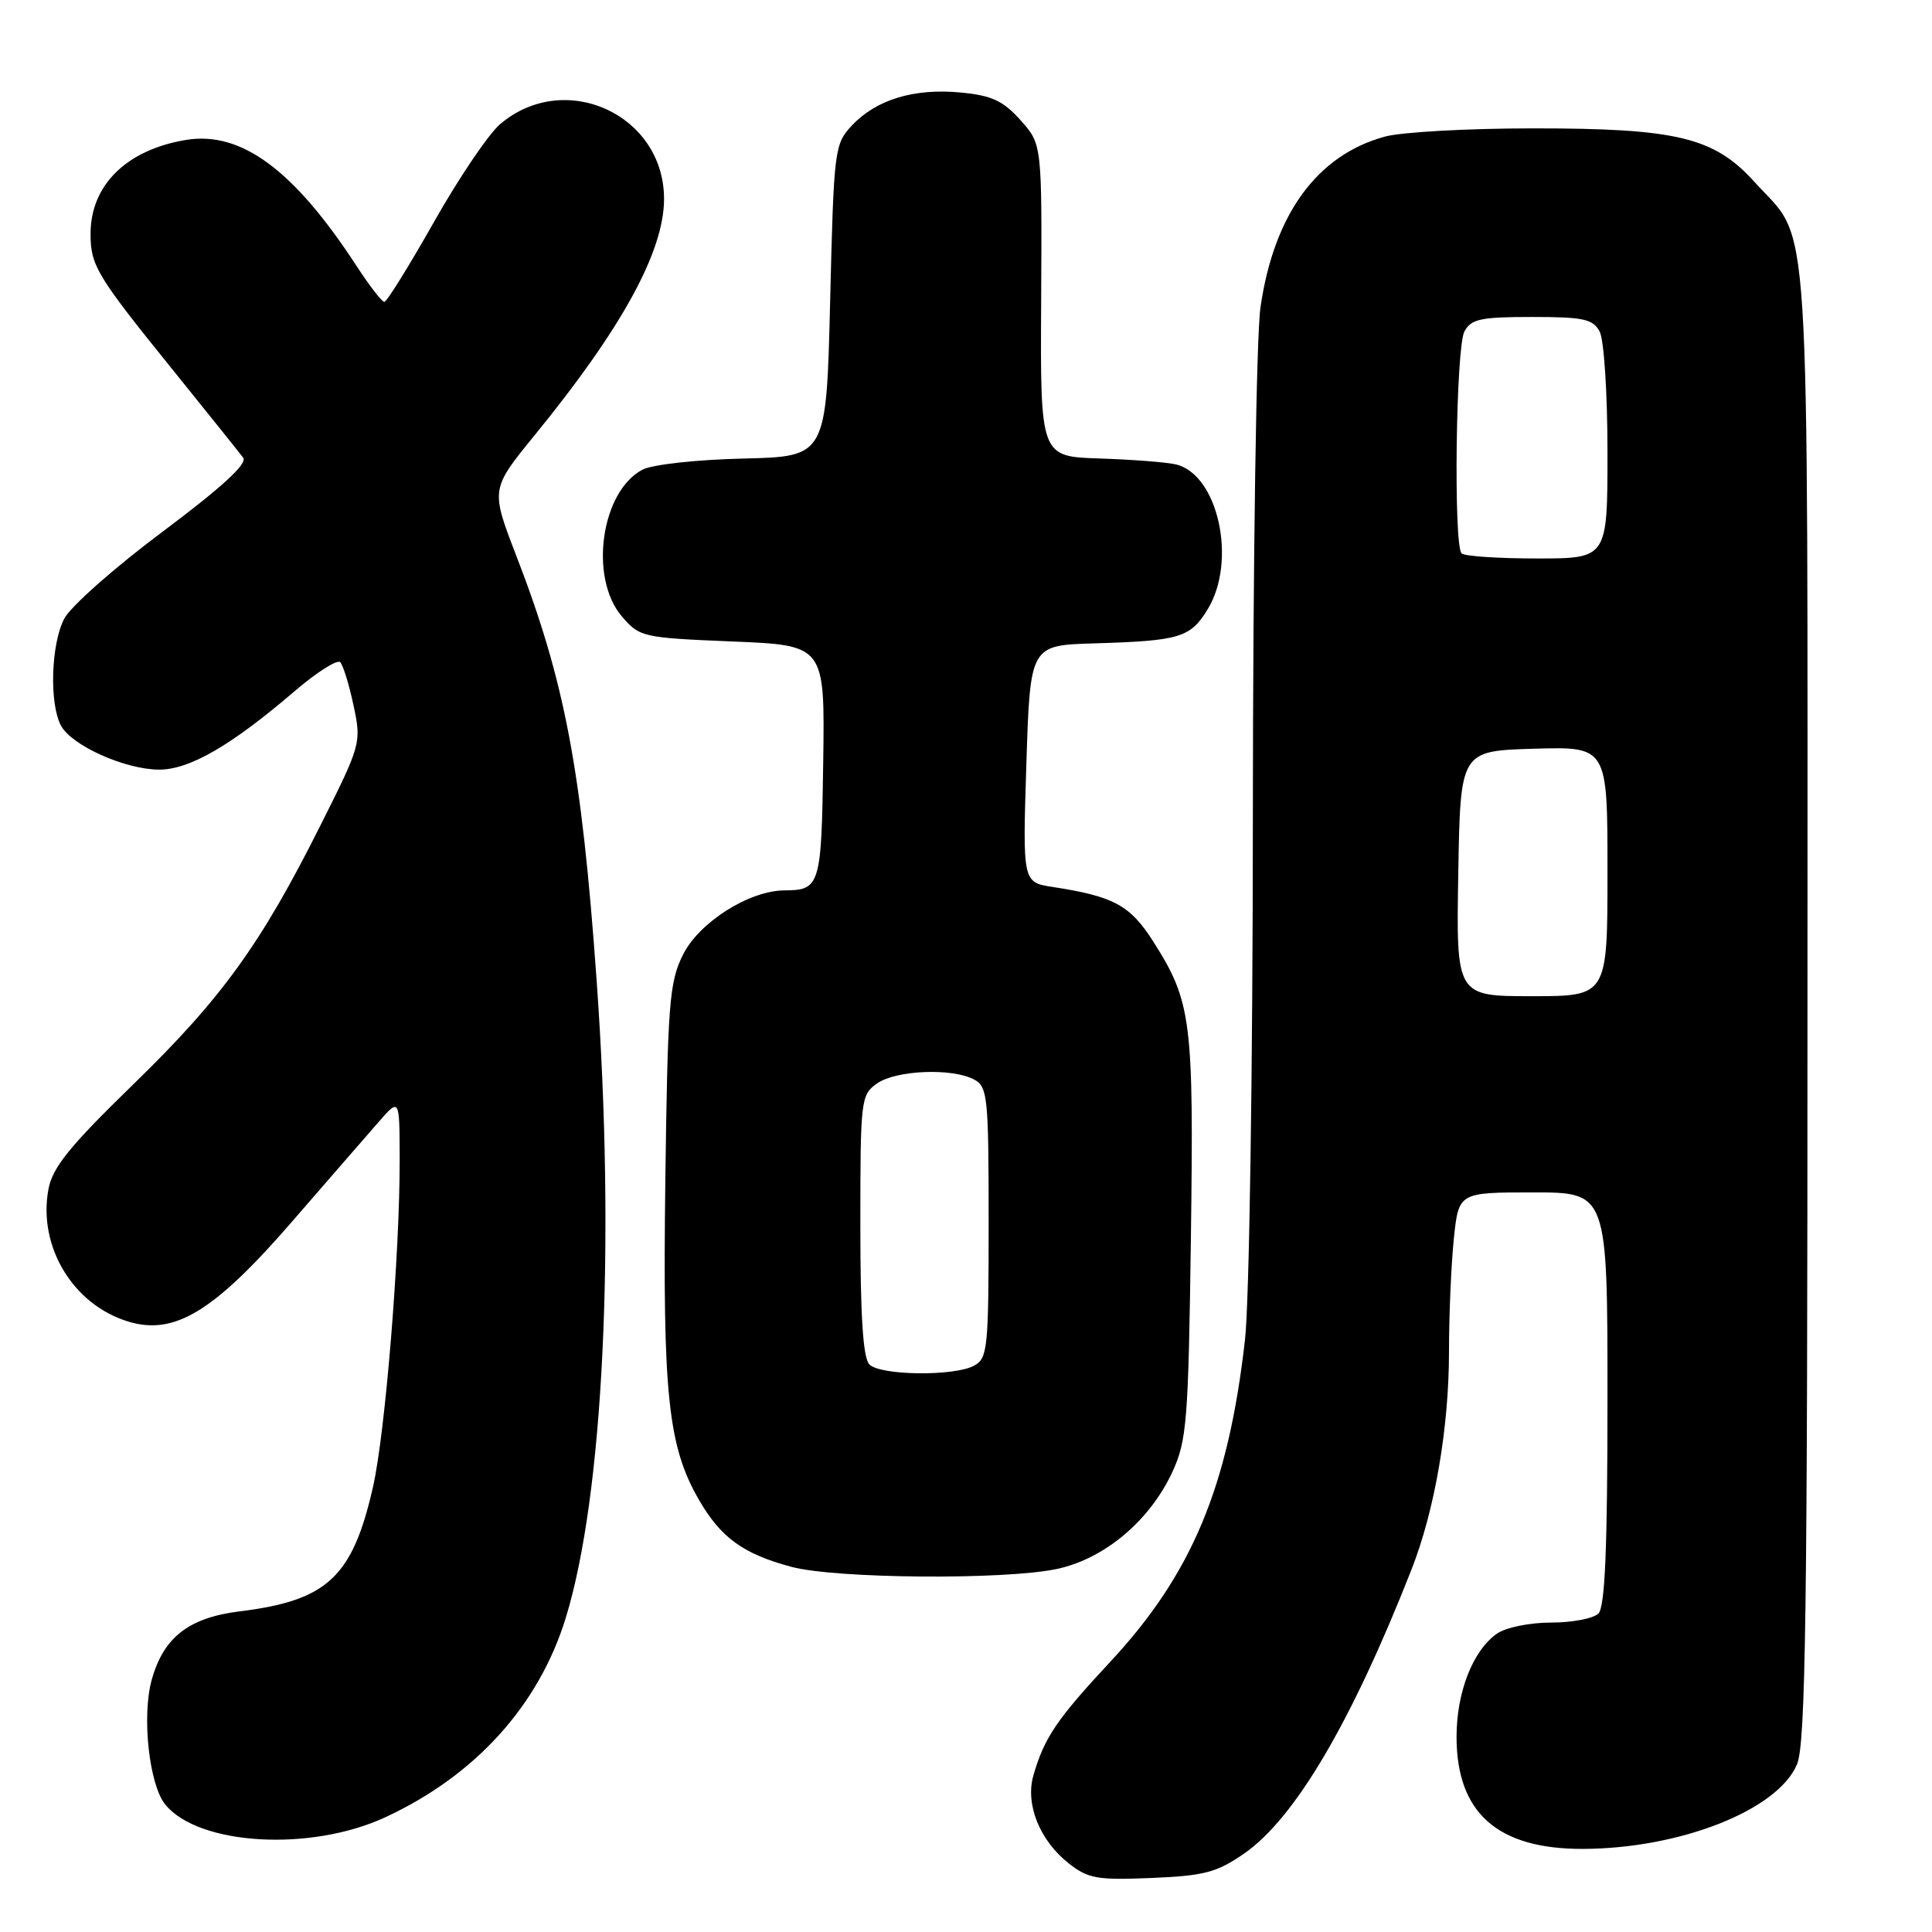 <?xml version="1.0" encoding="UTF-8" standalone="no"?>
<!DOCTYPE svg PUBLIC "-//W3C//DTD SVG 1.1//EN" "http://www.w3.org/Graphics/SVG/1.1/DTD/svg11.dtd" >
<svg xmlns="http://www.w3.org/2000/svg" xmlns:xlink="http://www.w3.org/1999/xlink" version="1.1" viewBox="0 0 256 256">
 <g >
 <path fill="currentColor"
d=" M 164.86 245.60 C 171.58 240.94 179.07 228.23 187.02 208.00 C 190.12 200.12 192.00 189.17 192.00 179.06 C 192.00 174.24 192.29 167.53 192.64 164.15 C 193.28 158.00 193.28 158.00 203.14 158.00 C 213.00 158.00 213.00 158.00 213.00 185.30 C 213.00 205.20 212.67 212.93 211.80 213.80 C 211.14 214.46 208.32 215.00 205.52 215.00 C 202.68 215.00 199.52 215.65 198.35 216.47 C 195.16 218.70 193.00 224.22 193.00 230.15 C 193.01 240.22 198.42 245.01 209.72 244.99 C 222.63 244.95 235.55 239.86 238.11 233.79 C 239.26 231.06 239.50 213.89 239.50 133.00 C 239.50 24.31 240.02 32.46 232.49 24.12 C 227.13 18.19 222.22 17.00 203.07 17.01 C 194.51 17.01 185.70 17.50 183.50 18.10 C 174.51 20.56 168.80 28.40 167.02 40.72 C 166.47 44.54 166.03 73.89 166.01 108.00 C 166.00 142.14 165.54 172.42 164.97 177.50 C 162.77 197.00 157.93 208.57 147.15 220.16 C 140.03 227.80 138.36 230.27 136.93 235.26 C 135.83 239.08 137.77 243.89 141.63 246.92 C 144.18 248.93 145.41 249.14 152.59 248.84 C 159.57 248.55 161.24 248.11 164.86 245.60 Z  M 51.05 240.80 C 62.98 235.27 71.37 226.01 74.95 214.43 C 79.96 198.22 81.57 164.98 79.05 129.81 C 77.06 101.98 74.86 90.33 68.42 73.66 C 65.01 64.82 65.01 64.82 70.85 57.66 C 82.39 43.52 87.97 33.34 87.99 26.40 C 88.02 15.19 74.86 9.16 66.28 16.44 C 64.75 17.74 60.80 23.57 57.51 29.40 C 54.21 35.23 51.25 40.00 50.93 40.00 C 50.60 40.00 48.95 37.86 47.25 35.25 C 38.95 22.51 31.96 17.34 24.65 18.54 C 16.77 19.84 12.00 24.53 12.00 30.97 C 12.00 35.19 12.79 36.50 22.79 48.88 C 27.50 54.72 31.75 60.02 32.23 60.66 C 32.81 61.44 29.38 64.59 21.56 70.44 C 15.21 75.18 9.34 80.37 8.51 81.98 C 6.75 85.37 6.52 93.23 8.08 96.15 C 9.49 98.78 16.54 101.95 21.05 101.98 C 25.08 102.00 30.58 98.83 38.95 91.66 C 41.94 89.09 44.71 87.33 45.09 87.75 C 45.47 88.16 46.27 90.75 46.85 93.50 C 47.90 98.42 47.83 98.67 42.49 109.31 C 34.57 125.12 29.39 132.29 17.62 143.72 C 9.23 151.88 6.96 154.68 6.42 157.57 C 5.00 165.17 9.69 172.93 17.05 175.13 C 23.17 176.97 28.43 173.74 38.82 161.73 C 43.60 156.22 48.72 150.32 50.22 148.61 C 52.94 145.50 52.94 145.50 52.96 153.50 C 52.99 166.03 51.06 189.84 49.42 197.04 C 46.71 208.97 43.38 212.08 31.78 213.51 C 25.00 214.35 21.66 216.96 20.10 222.60 C 18.77 227.40 19.76 236.49 21.90 239.11 C 26.32 244.53 41.15 245.39 51.05 240.80 Z  M 140.07 207.89 C 146.37 206.54 152.37 201.49 155.36 195.01 C 157.26 190.88 157.47 188.28 157.80 164.00 C 158.19 135.18 157.88 132.75 152.84 124.80 C 149.76 119.95 147.59 118.77 139.50 117.53 C 135.50 116.91 135.50 116.91 136.00 101.21 C 136.50 85.50 136.50 85.50 145.00 85.25 C 156.34 84.91 157.73 84.50 160.03 80.72 C 163.94 74.31 161.40 62.82 155.78 61.53 C 154.53 61.24 149.98 60.89 145.67 60.75 C 137.84 60.50 137.84 60.50 137.96 39.81 C 138.07 19.11 138.07 19.11 135.23 15.93 C 132.92 13.35 131.42 12.65 127.31 12.26 C 121.16 11.66 116.11 13.19 112.90 16.61 C 110.57 19.09 110.49 19.72 110.00 39.83 C 109.50 60.50 109.50 60.50 98.50 60.76 C 92.37 60.90 86.47 61.55 85.16 62.22 C 79.64 65.08 78.01 76.57 82.41 81.69 C 84.75 84.42 85.16 84.51 97.06 85.00 C 109.30 85.50 109.30 85.50 109.08 100.98 C 108.85 117.35 108.67 117.96 103.96 117.98 C 99.26 118.01 92.66 122.19 90.50 126.50 C 88.69 130.13 88.47 132.90 88.16 156.46 C 87.79 184.77 88.52 191.68 92.63 198.76 C 95.52 203.76 98.48 205.90 104.85 207.61 C 110.69 209.19 133.20 209.37 140.07 207.89 Z  M 193.23 115.75 C 193.50 99.50 193.50 99.50 203.25 99.21 C 213.00 98.93 213.00 98.93 213.00 115.46 C 213.00 132.00 213.00 132.00 202.98 132.00 C 192.95 132.00 192.95 132.00 193.23 115.75 Z  M 193.67 73.33 C 192.58 72.25 192.91 46.04 194.04 43.93 C 194.93 42.27 196.18 42.00 203.00 42.00 C 209.82 42.00 211.07 42.27 211.96 43.93 C 212.54 45.00 213.00 52.15 213.00 59.93 C 213.00 74.00 213.00 74.00 203.67 74.00 C 198.53 74.00 194.03 73.70 193.67 73.33 Z  M 115.20 180.80 C 114.36 179.96 114.00 174.43 114.00 162.36 C 114.00 145.67 114.07 145.06 116.22 143.56 C 118.75 141.79 126.17 141.49 129.07 143.04 C 130.87 144.00 131.00 145.30 131.00 162.00 C 131.00 178.70 130.87 180.00 129.07 180.96 C 126.41 182.39 116.67 182.27 115.20 180.80 Z "/>
</g>
</svg>